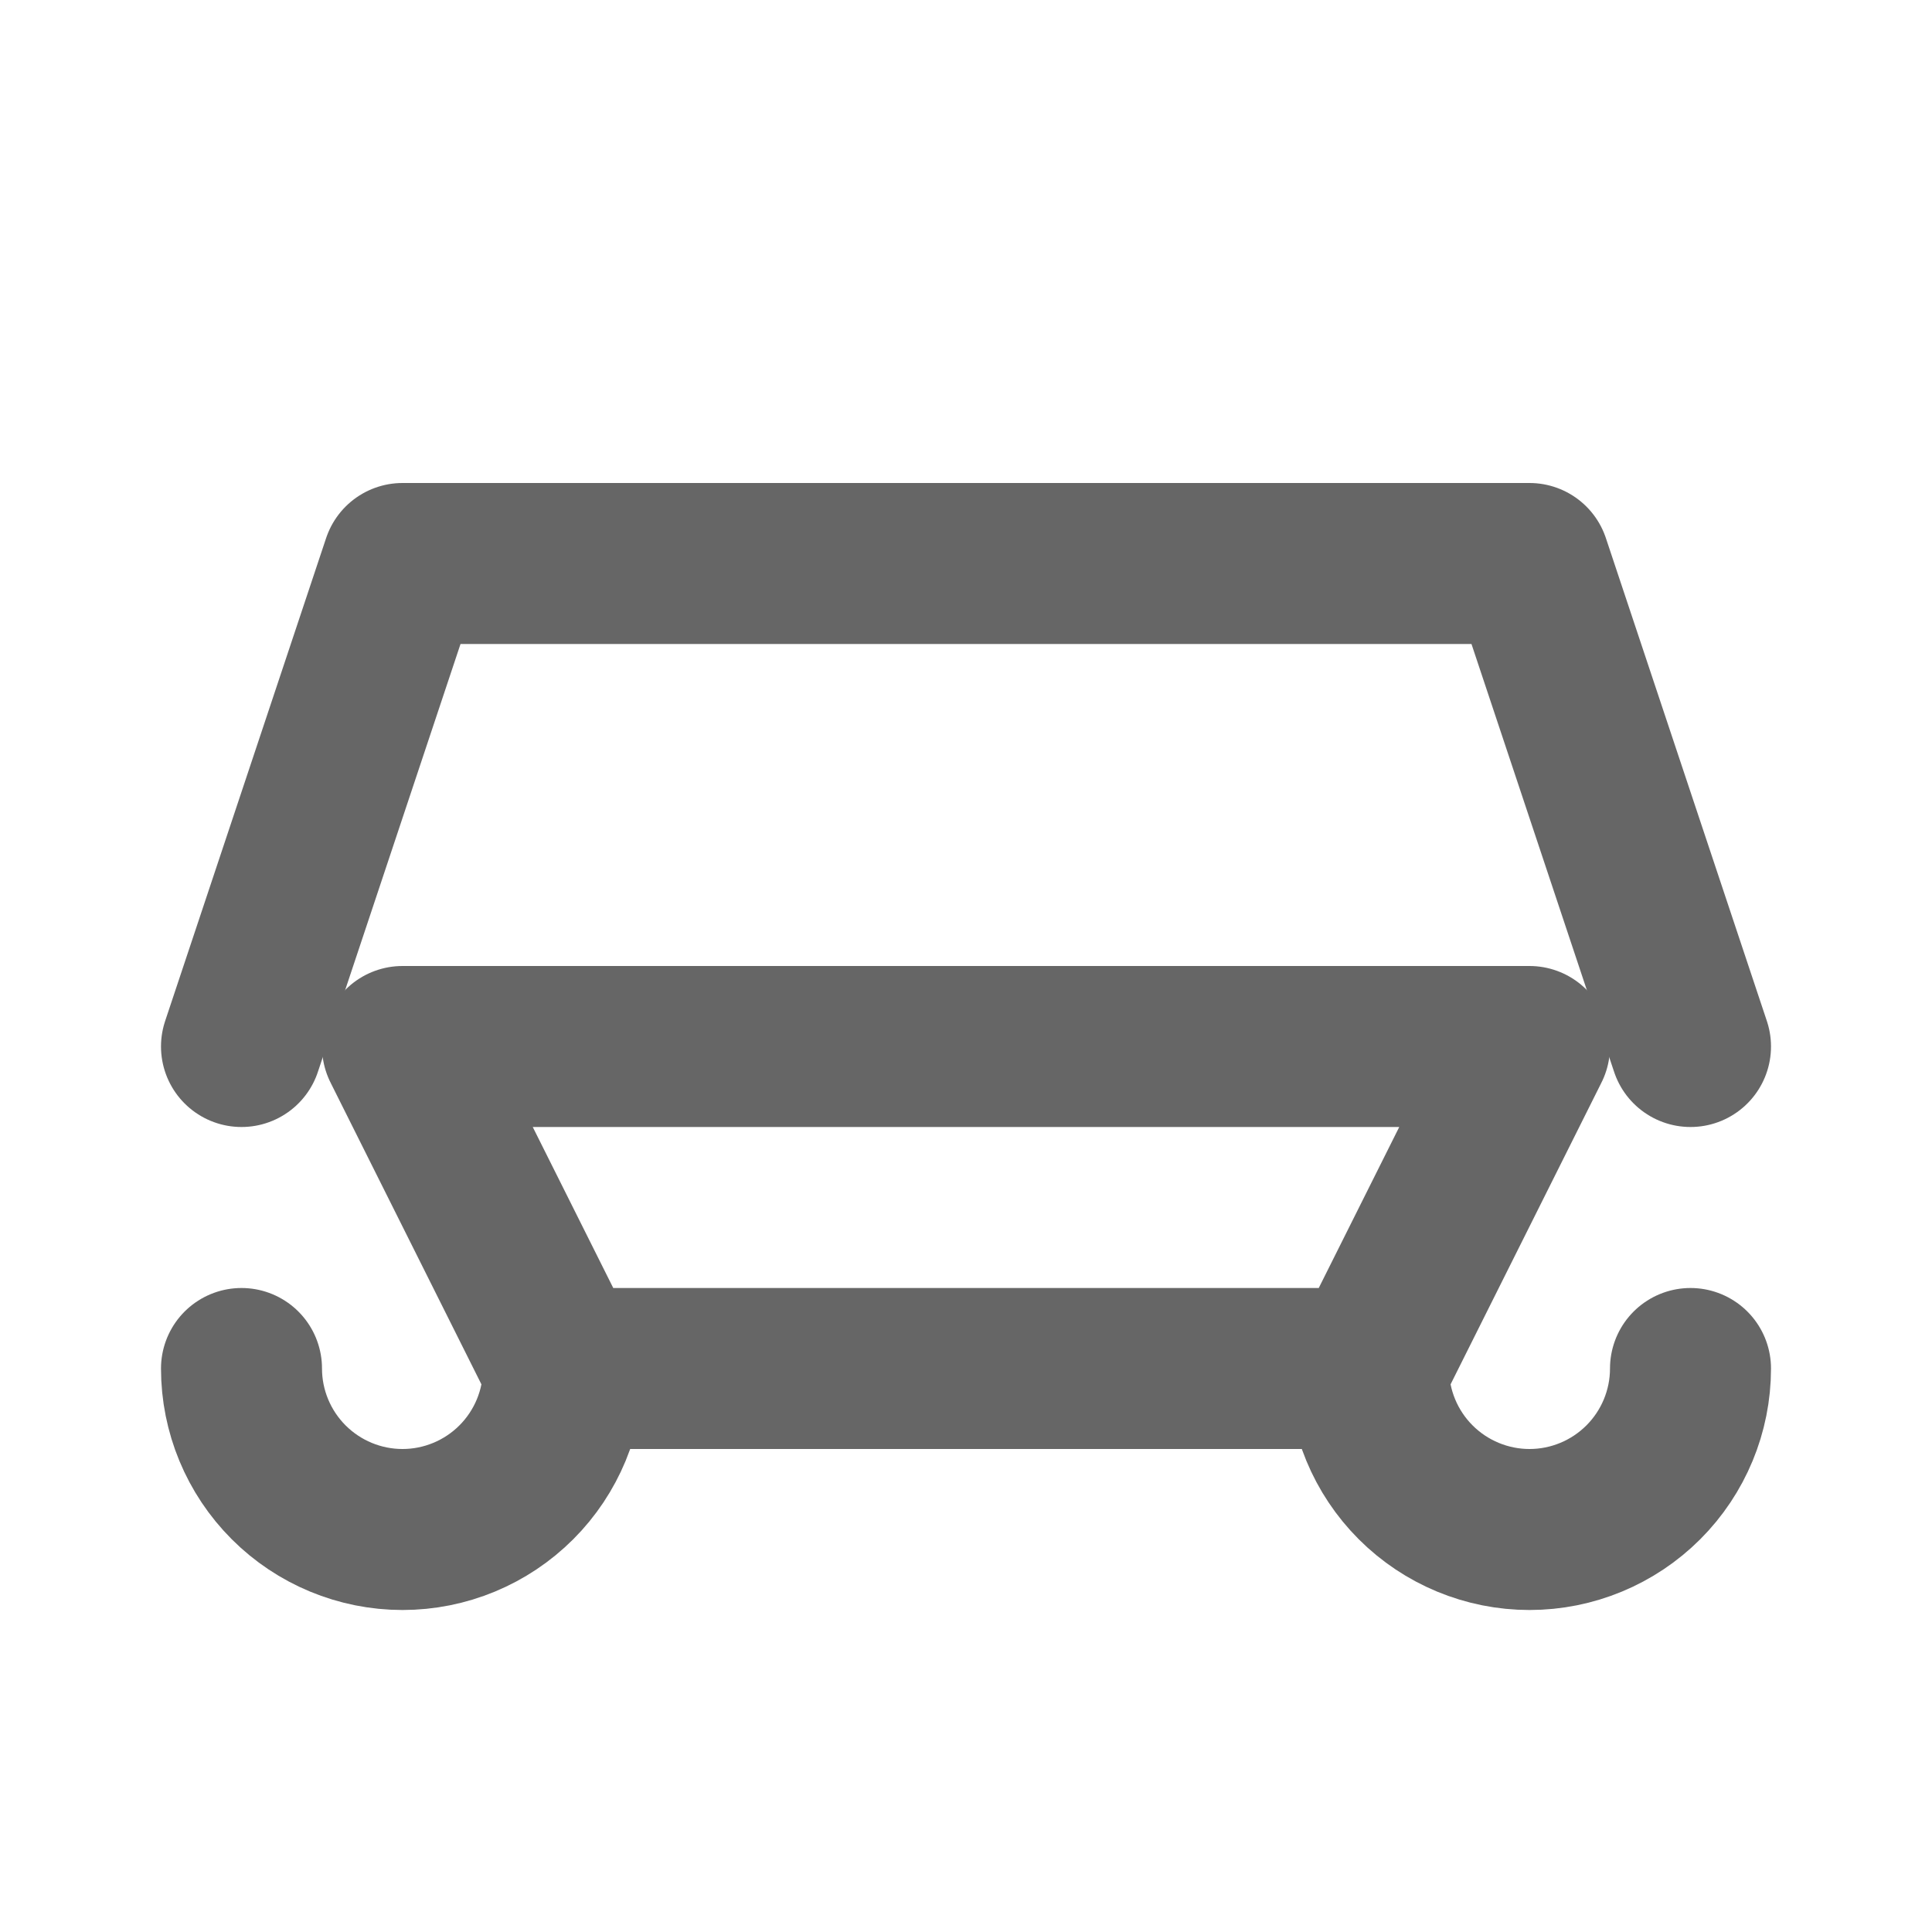 <svg width="24" height="24" viewBox="0 0 24 24" fill="none" xmlns="http://www.w3.org/2000/svg">
<path d="M7 17H17L19 13H5L7 17Z" stroke="#666" stroke-width="2" stroke-linecap="round" stroke-linejoin="round"/>
<path d="M7 17C7 17.53 6.789 18.039 6.414 18.414C6.039 18.789 5.53 19 5 19C4.47 19 3.961 18.789 3.586 18.414C3.211 18.039 3 17.53 3 17" stroke="#666" stroke-width="2" stroke-linecap="round" stroke-linejoin="round"/>
<path d="M17 17C17 17.53 17.211 18.039 17.586 18.414C17.961 18.789 18.47 19 19 19C19.53 19 20.039 18.789 20.414 18.414C20.789 18.039 21 17.53 21 17" stroke="#666" stroke-width="2" stroke-linecap="round" stroke-linejoin="round"/>
<path d="M3 13L5 7H19L21 13" stroke="#666" stroke-width="2" stroke-linecap="round" stroke-linejoin="round"/>
</svg>
